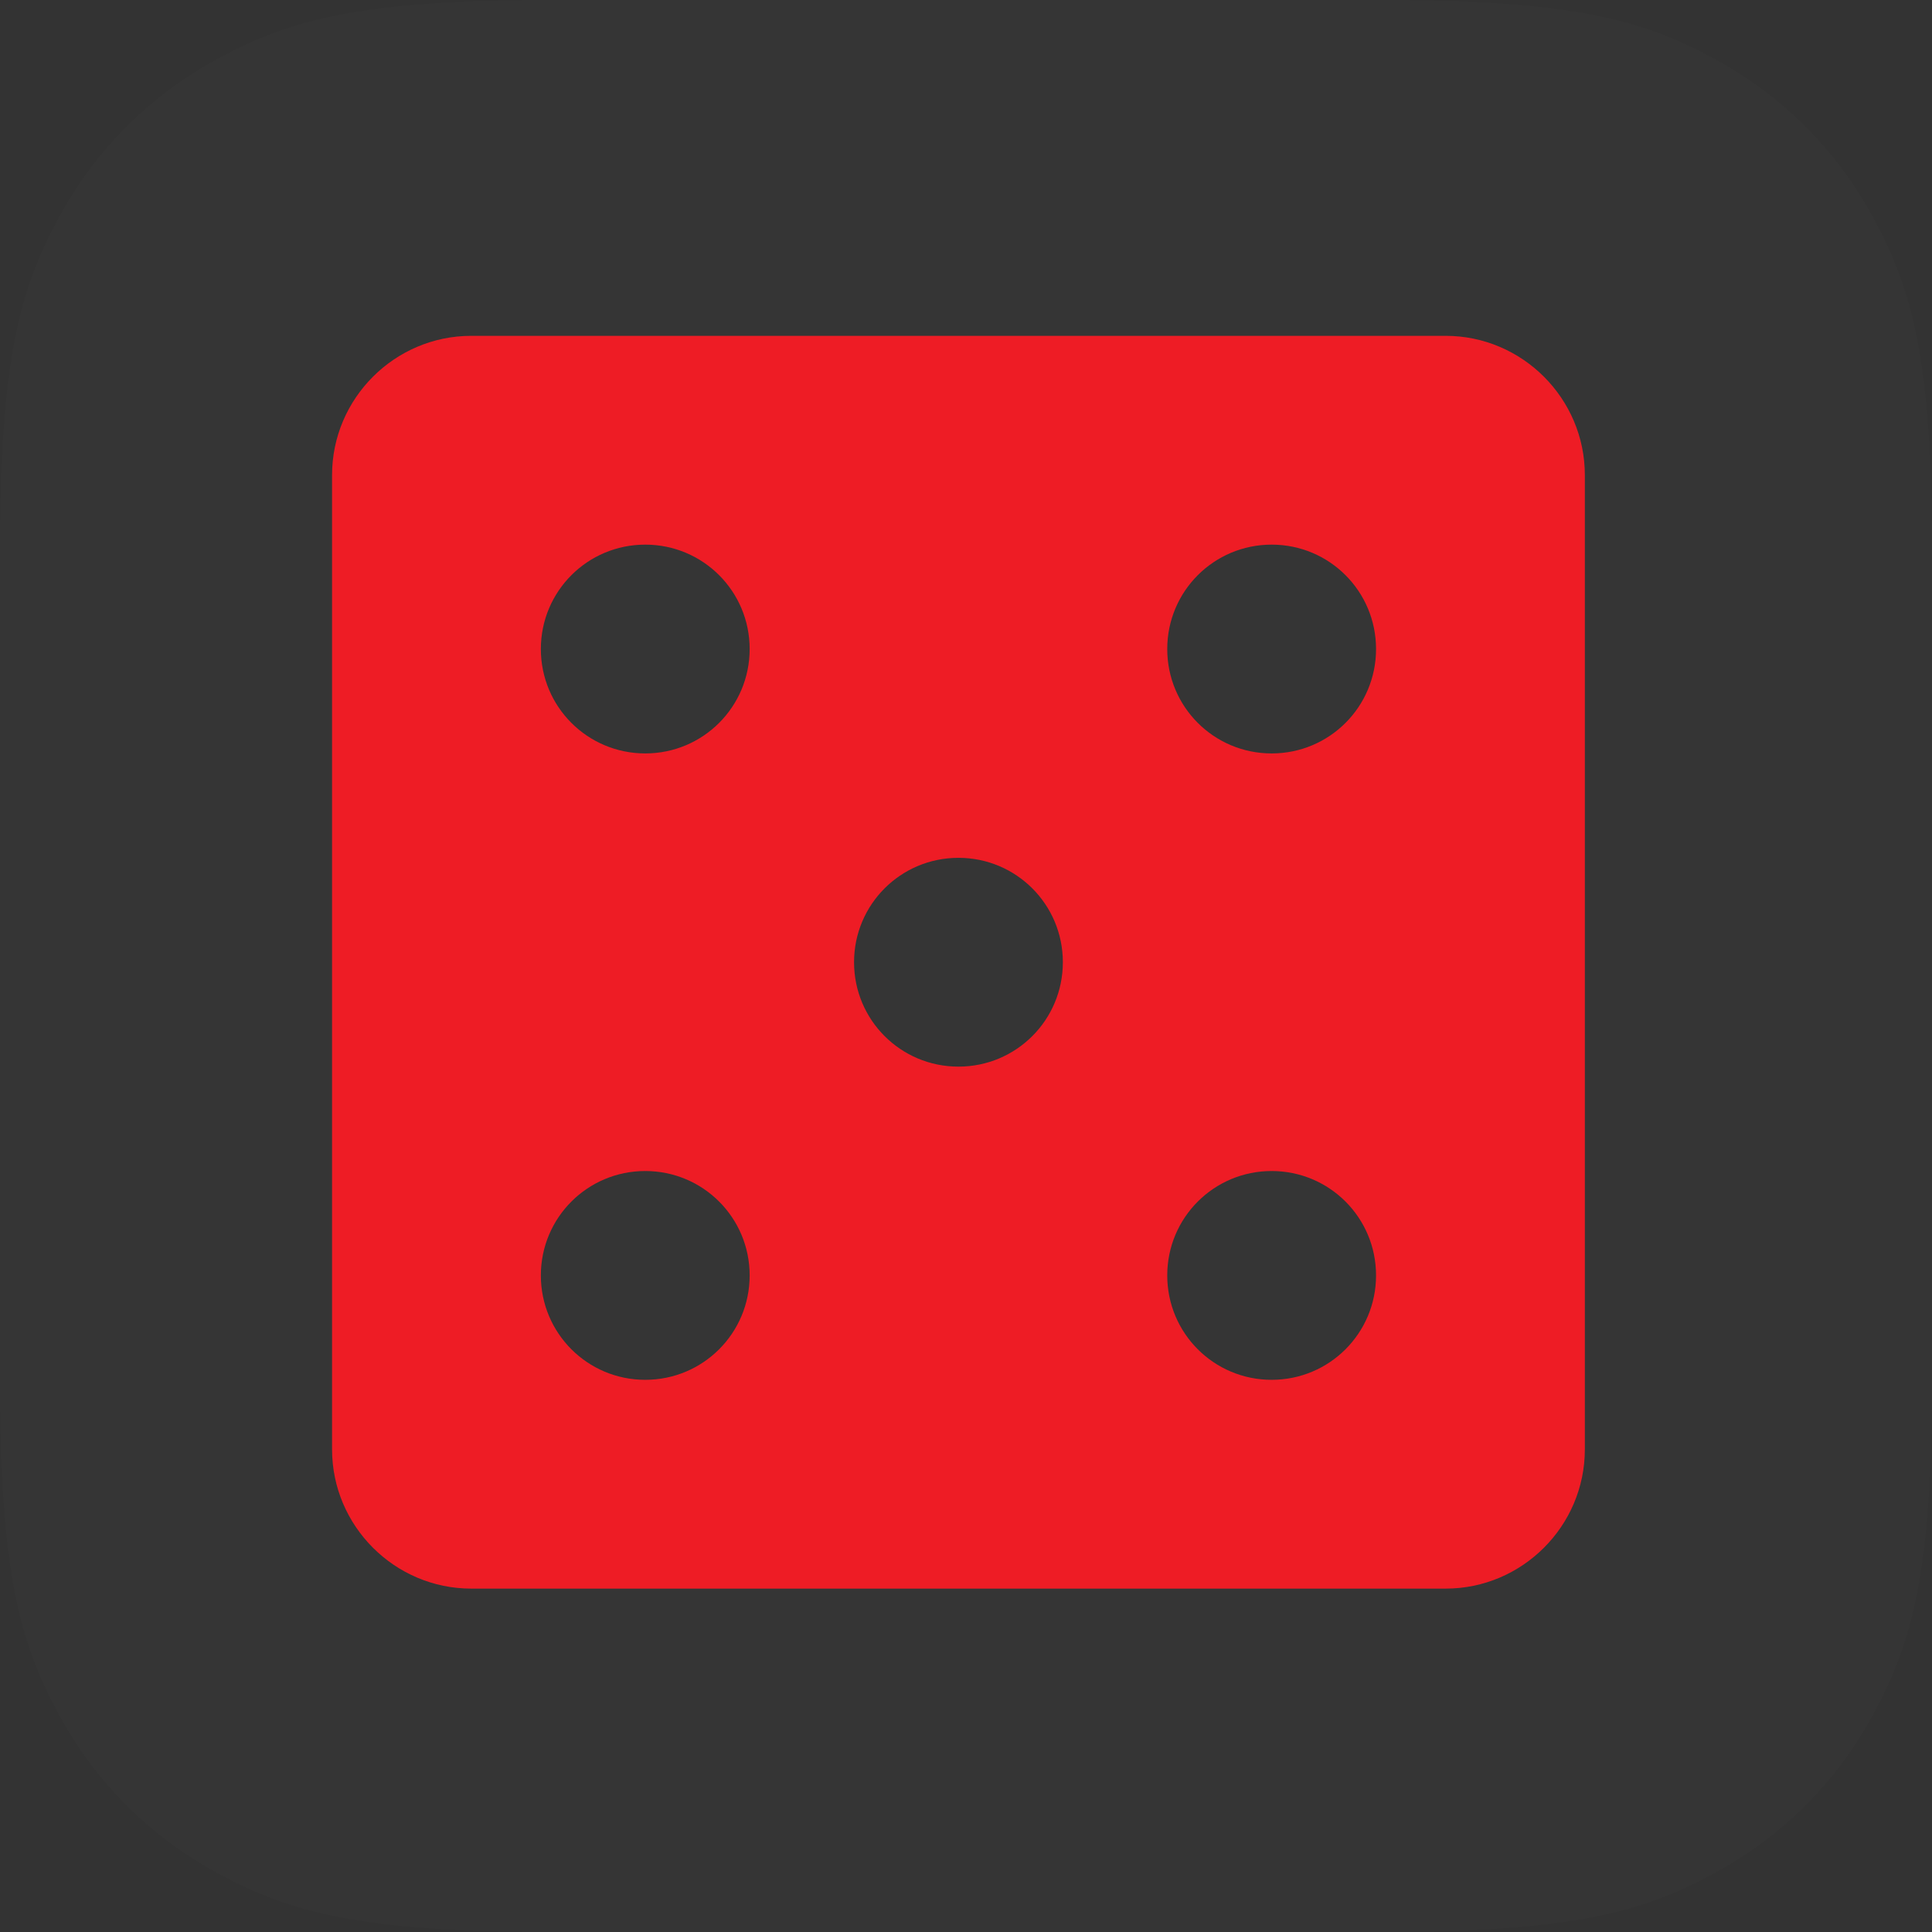 <?xml version="1.0" encoding="UTF-8"?>
<svg width="512px" height="512px" viewBox="0 0 512 512" version="1.1" xmlns="http://www.w3.org/2000/svg" xmlns:xlink="http://www.w3.org/1999/xlink">
    <rect x="0" y="0" width="512" height="512" fill="#333333" stroke="none"/>
    <title>logo512</title>
    <g id="logo512" stroke="none" stroke-width="1" fill="none" fill-rule="evenodd">
        <path d="M146.141,0 L365.859,0 C416.675,0 435.102,5.291 453.68,15.227 C472.258,25.162 486.838,39.742 496.773,58.32 C506.709,76.898 512,95.325 512,146.141 L512,365.859 C512,416.675 506.709,435.102 496.773,453.68 C486.838,472.258 472.258,486.838 453.68,496.773 C435.102,506.709 416.675,512 365.859,512 L146.141,512 C95.325,512 76.898,506.709 58.32,496.773 C39.742,486.838 25.162,472.258 15.227,453.68 C5.291,435.102 0,416.675 0,365.859 L0,146.141 C0,95.325 5.291,76.898 15.227,58.32 C25.162,39.742 39.742,25.162 58.32,15.227 C76.898,5.291 95.325,0 146.141,0 Z" id="background" fill-opacity="0.01" fill="#FFFFFF" fill-rule="nonzero"></path>
        <g id="casino" transform="translate(88, 89)" fill="#ee1c25" fill-rule="nonzero">
            <path d="M295.111,0 L36.889,0 C16.6,0 0,16.6 0,36.889 L0,295.111 C0,315.4 16.6,332 36.889,332 L295.111,332 C315.4,332 332,315.4 332,295.111 L332,36.889 C332,16.6 315.4,0 295.111,0 Z M83,276.667 C67.691,276.667 55.333,264.309 55.333,249 C55.333,233.691 67.691,221.333 83,221.333 C98.309,221.333 110.667,233.691 110.667,249 C110.667,264.309 98.309,276.667 83,276.667 Z M83,110.667 C67.691,110.667 55.333,98.309 55.333,83 C55.333,67.691 67.691,55.333 83,55.333 C98.309,55.333 110.667,67.691 110.667,83 C110.667,98.309 98.309,110.667 83,110.667 Z M166,193.667 C150.691,193.667 138.333,181.309 138.333,166 C138.333,150.691 150.691,138.333 166,138.333 C181.309,138.333 193.667,150.691 193.667,166 C193.667,181.309 181.309,193.667 166,193.667 Z M249,276.667 C233.691,276.667 221.333,264.309 221.333,249 C221.333,233.691 233.691,221.333 249,221.333 C264.309,221.333 276.667,233.691 276.667,249 C276.667,264.309 264.309,276.667 249,276.667 Z M249,110.667 C233.691,110.667 221.333,98.309 221.333,83 C221.333,67.691 233.691,55.333 249,55.333 C264.309,55.333 276.667,67.691 276.667,83 C276.667,98.309 264.309,110.667 249,110.667 Z" id="Shape"></path>
        </g>
    </g>
</svg>